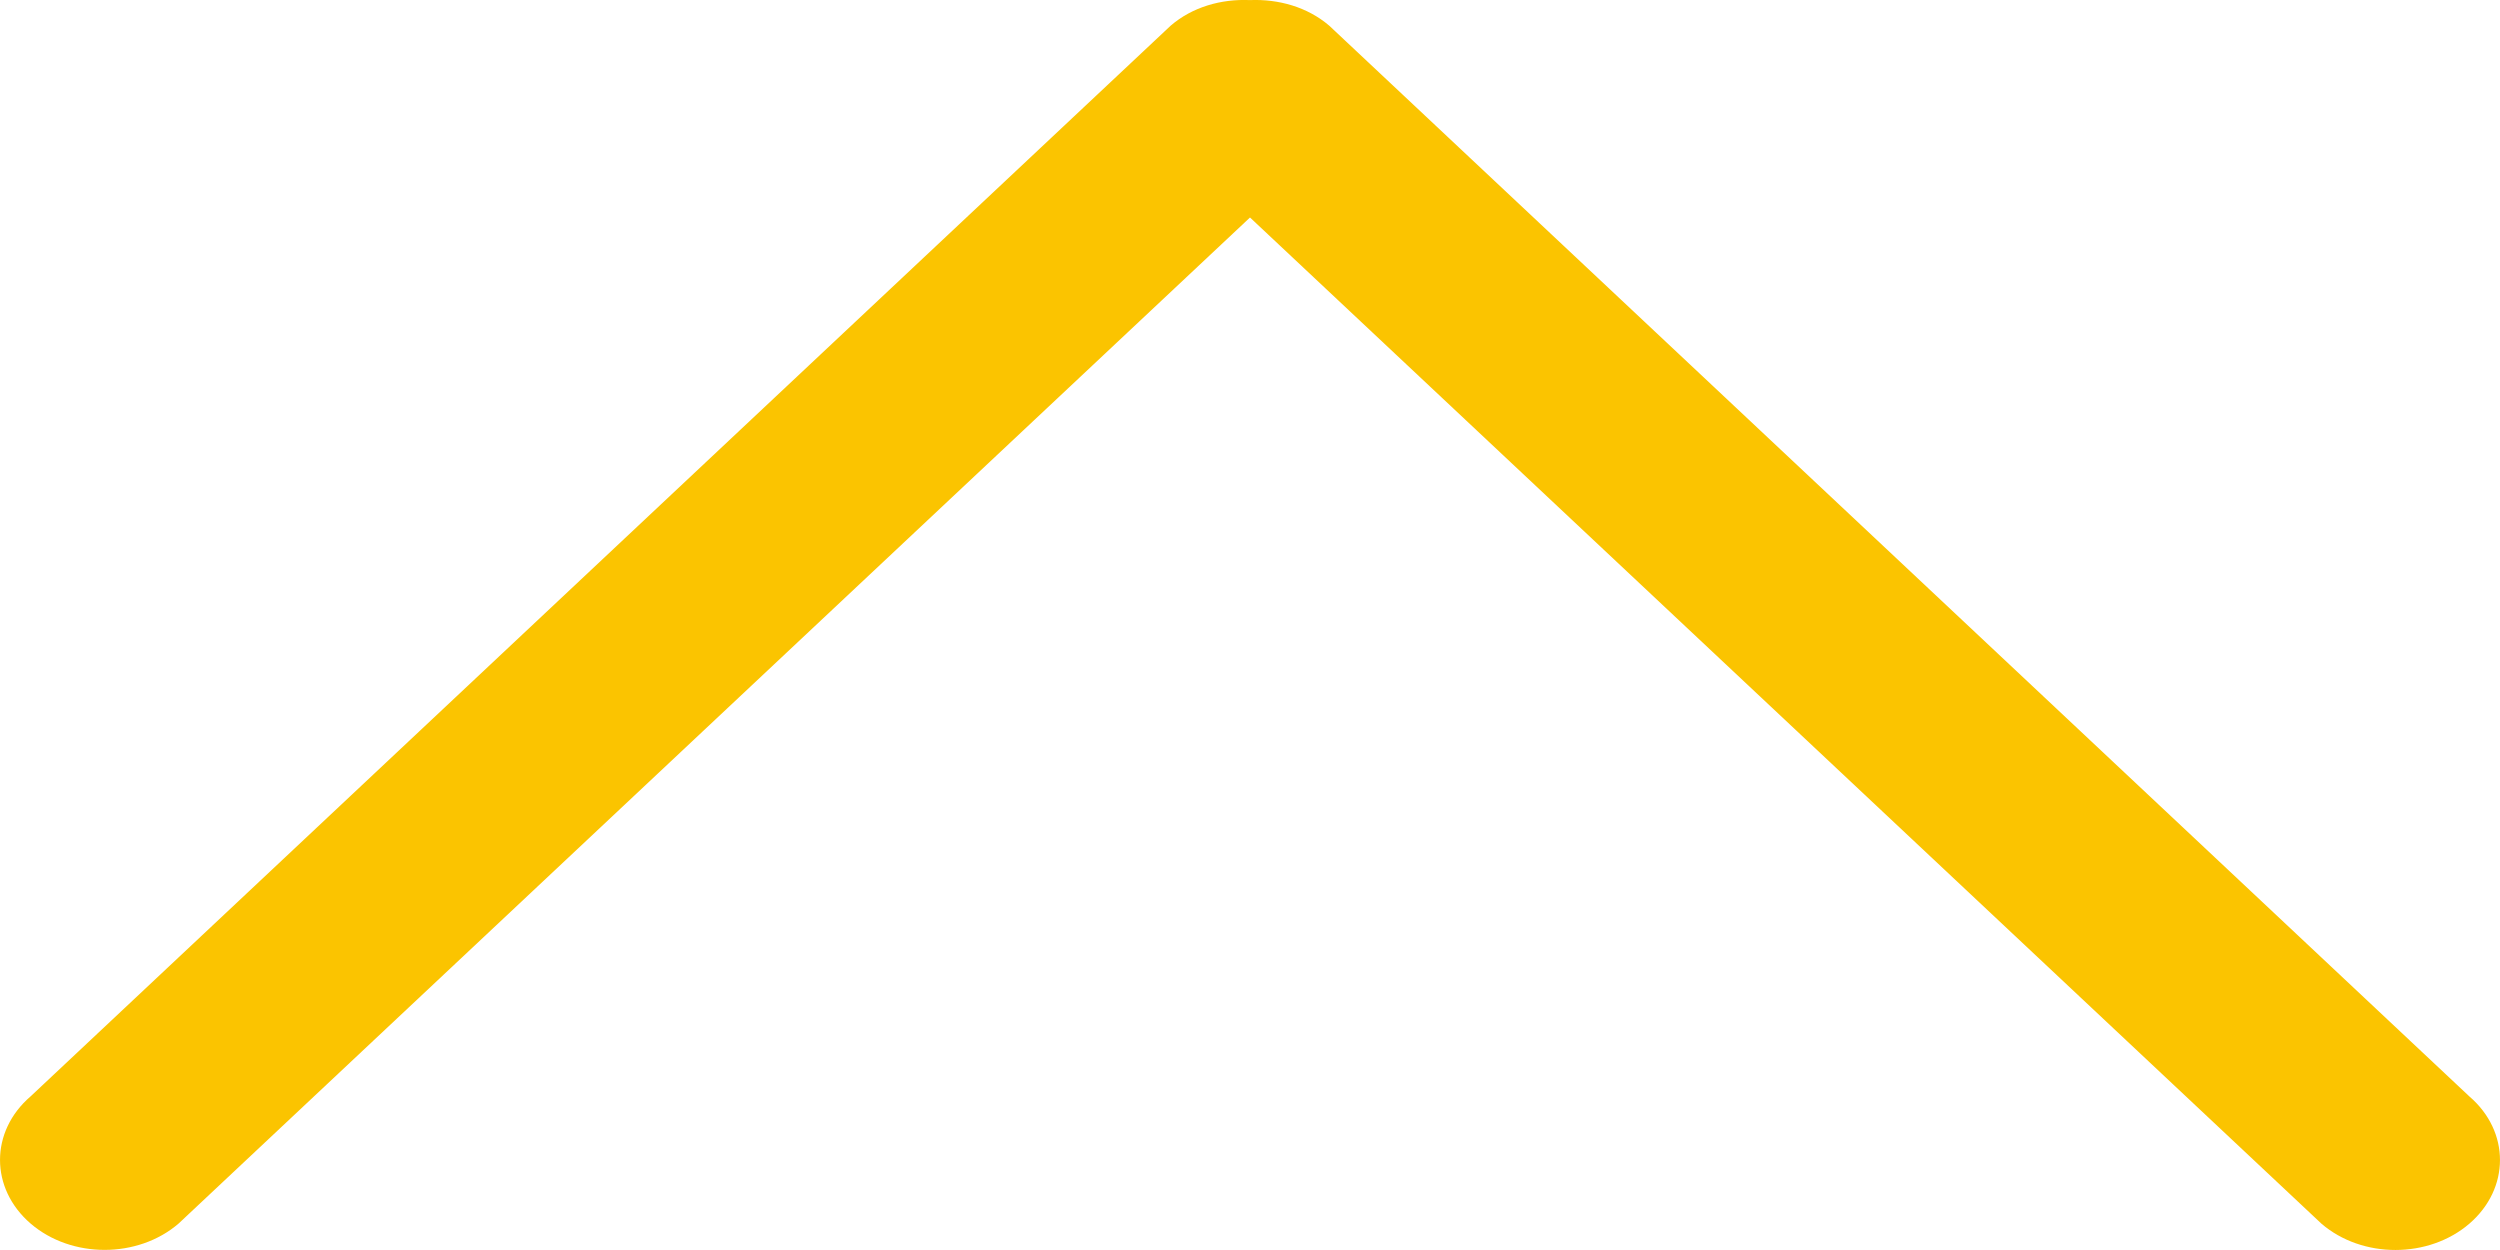 <svg width="28" height="14" viewBox="0 0 28 14" fill="none" xmlns="http://www.w3.org/2000/svg">
<path d="M14.888 0.288L27.657 12.28C28.114 12.673 28.114 13.311 27.657 13.705C27.2 14.098 26.457 14.098 26 13.705L14 2.436L2 13.704C1.543 14.097 0.8 14.097 0.343 13.704C-0.114 13.31 -0.114 12.672 0.343 12.279L13.112 0.287C13.356 0.077 13.679 -0.013 13.999 0.001C14.32 -0.012 14.643 0.078 14.888 0.288Z" fill="#FBC400"/>
</svg>
